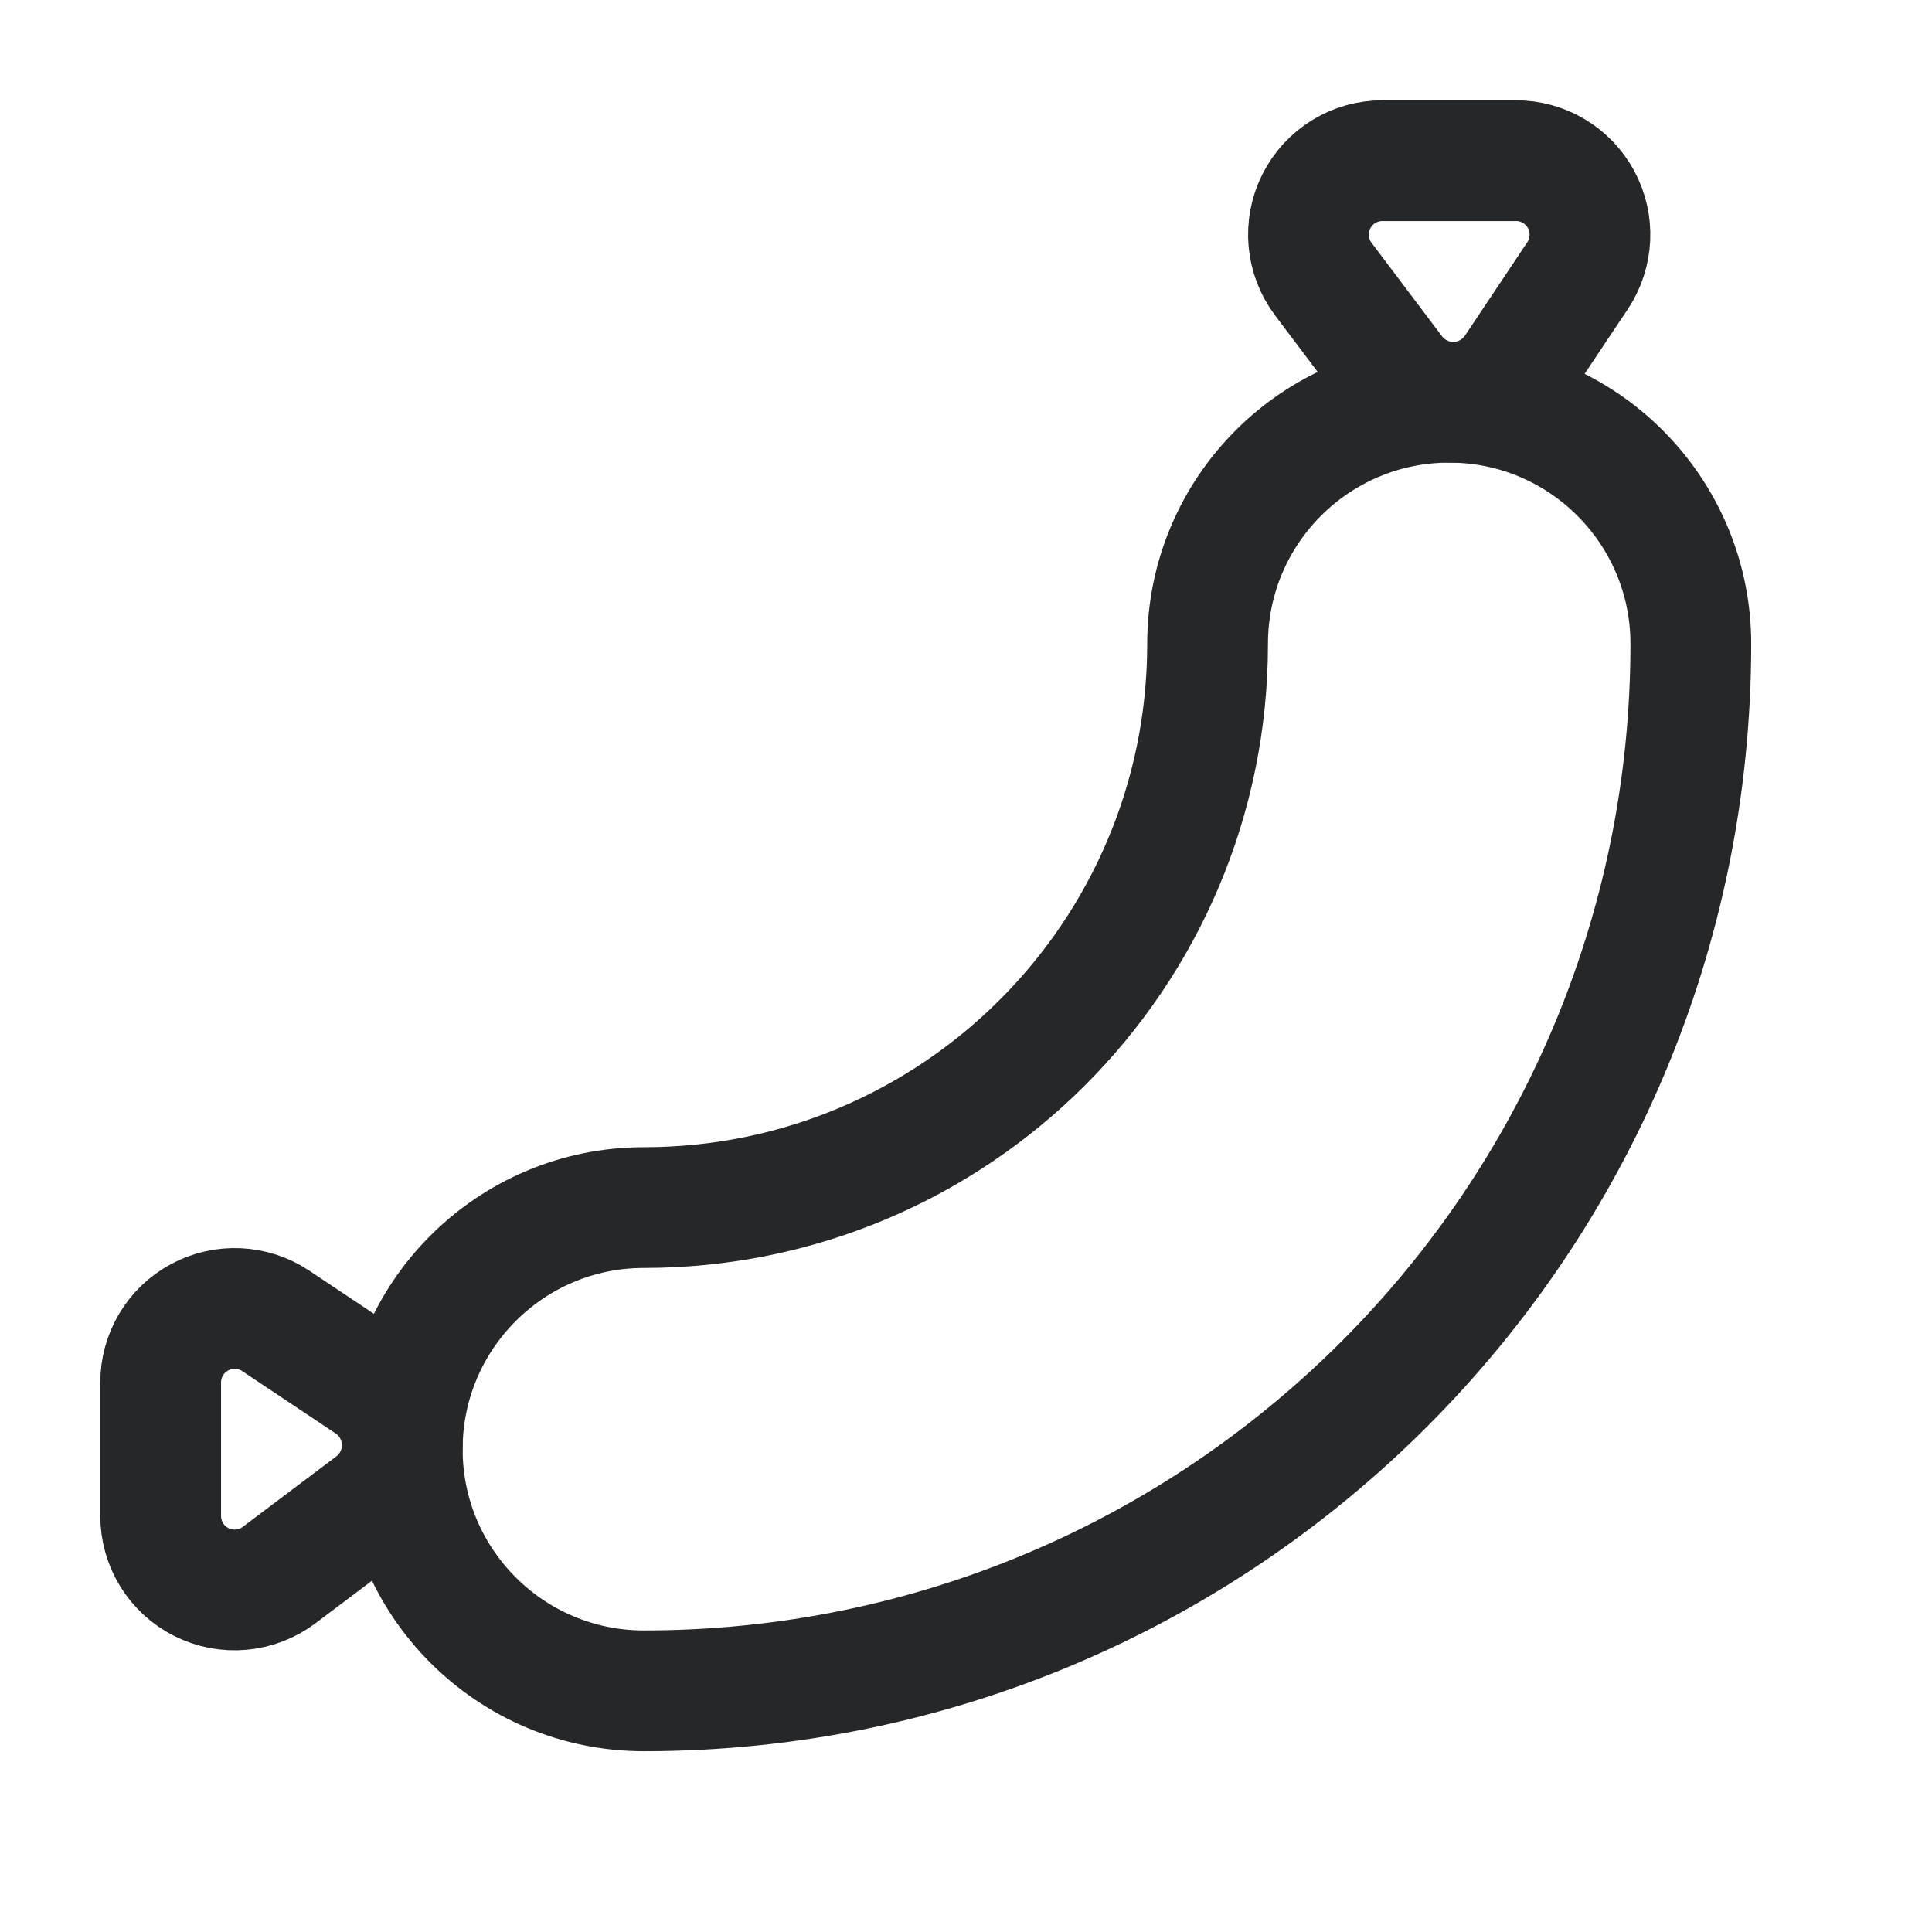 <svg width="24" height="24" viewBox="0 0 24 24" fill="none" xmlns="http://www.w3.org/2000/svg">
    <g id="Group">
        <path id="Path" fill-rule="evenodd" clip-rule="evenodd"
            d="M7.998 21.004V21.004C6.341 21.004 4.997 19.66 4.997 18.003V18.003C4.997 16.345 6.341 15.001 7.998 15.001V15.001C11.866 15.001 15.001 11.866 15.001 7.998V7.998C15.001 6.341 16.345 4.997 18.003 4.997V4.997C19.66 4.997 21.004 6.341 21.004 7.998V7.998C21.004 15.181 15.181 21.004 7.998 21.004Z"
            stroke="#262729" stroke-width="1.5" stroke-linecap="round" stroke-linejoin="round" />
        <path id="Path_2" fill-rule="evenodd" clip-rule="evenodd"
            d="M3.423 16.407L4.587 17.184C4.836 17.35 4.988 17.627 4.997 17.926C5.005 18.225 4.869 18.51 4.63 18.69L3.466 19.567C3.187 19.776 2.814 19.81 2.502 19.653C2.191 19.497 1.995 19.178 1.996 18.829V17.176C1.995 16.837 2.18 16.524 2.479 16.364C2.778 16.203 3.14 16.22 3.423 16.407Z"
            stroke="#262729" stroke-width="1.5" stroke-linecap="round" stroke-linejoin="round" />
        <path id="Path_3" fill-rule="evenodd" clip-rule="evenodd"
            d="M19.598 3.423L18.821 4.587C18.655 4.835 18.378 4.988 18.079 4.997C17.78 5.005 17.495 4.868 17.315 4.63L16.438 3.466C16.229 3.187 16.195 2.814 16.352 2.502C16.508 2.191 16.827 1.994 17.176 1.996H18.829C19.168 1.994 19.48 2.18 19.641 2.479C19.802 2.777 19.785 3.14 19.598 3.423Z"
            stroke="#262729" stroke-width="1.5" stroke-linecap="round" stroke-linejoin="round" />
    </g>
</svg>